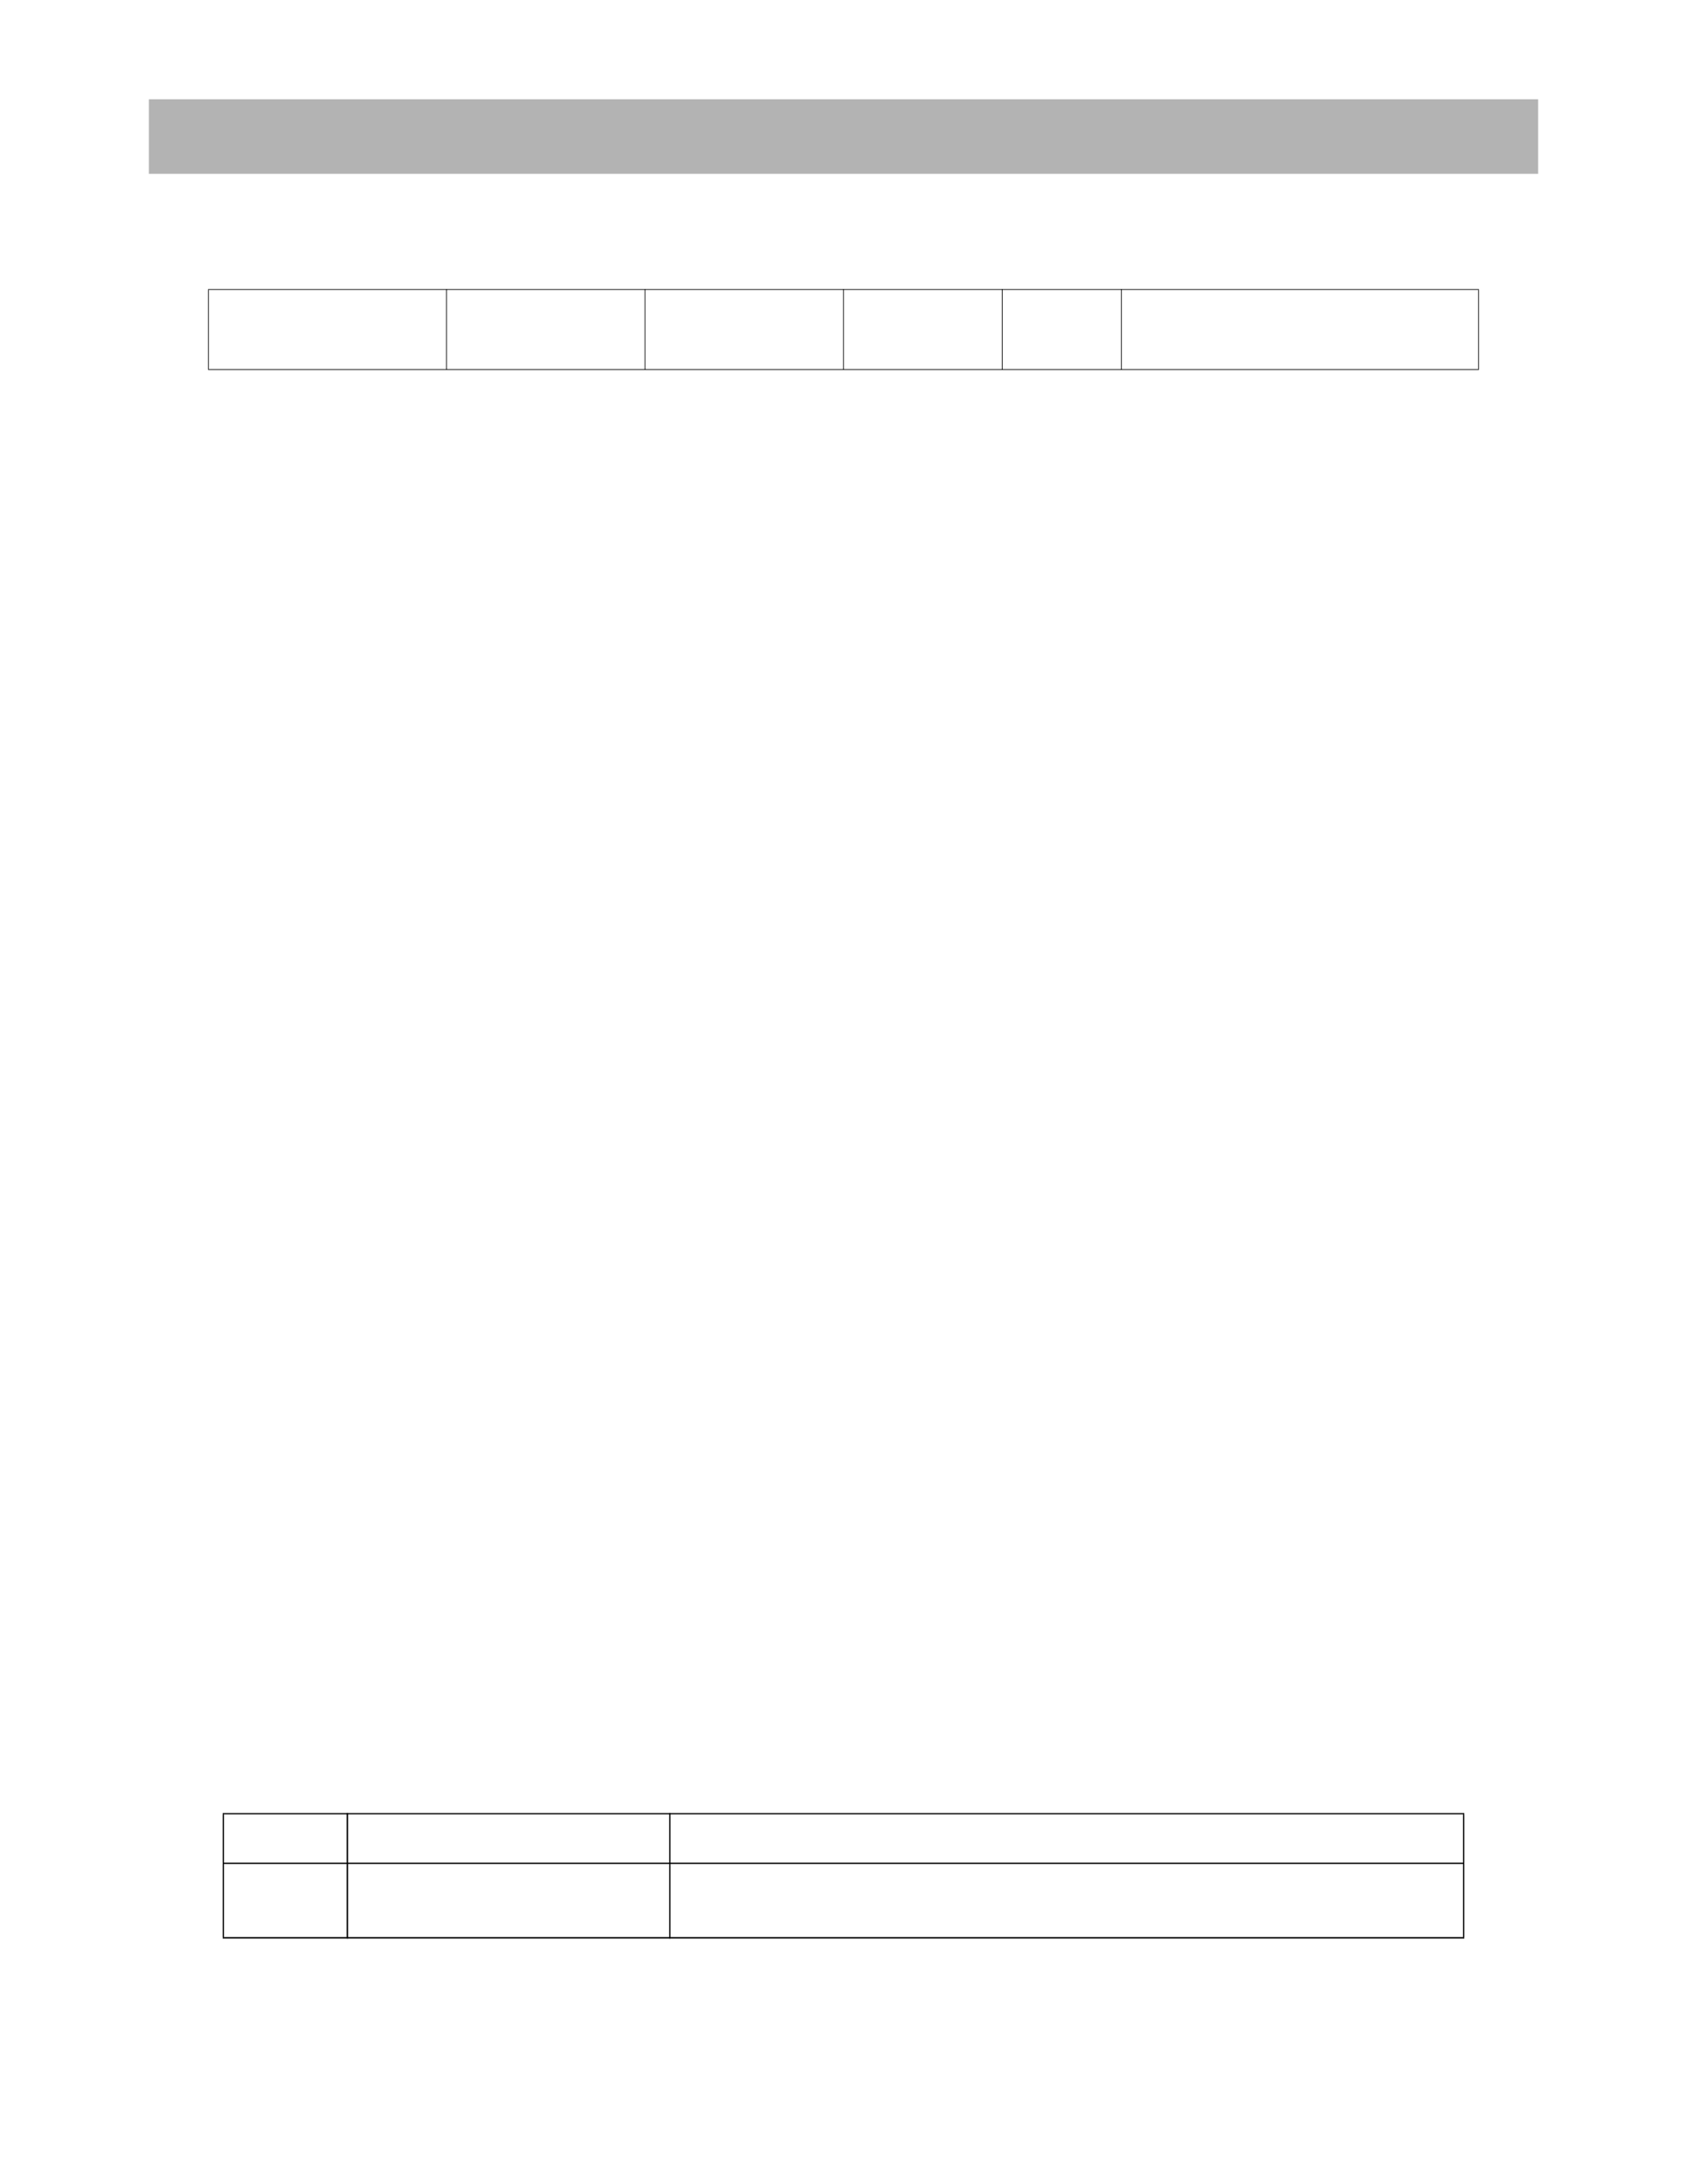 <?xml version="1.0" encoding="UTF-8" standalone="no"?>
<!DOCTYPE svg PUBLIC "-//W3C//DTD SVG 1.1//EN"
"http://www.w3.org/Graphics/SVG/1.1/DTD/svg11.dtd">
<svg viewBox="0 0 935 1210" version="1.1" xmlns="http://www.w3.org/2000/svg" xmlns:xlink="http://www.w3.org/1999/xlink">
<defs>
<style type="text/css"><![CDATA[
.g0_341{
fill: #B3B3B3;
}
.g1_341{
fill: #000;
}
]]></style>
</defs>
<path d="M82.5,96.3h770V55H82.5V96.3Z" class="g0_341"/>
<path d="M115.3,204.5h.4V160.6h-.4v43.9Z" class="g1_341"/>
<path d="M247.3,204.9h.4V160.2h-.4v44.7Z" class="g1_341"/>
<path d="M357.3,204.9h.4V160.2h-.4v44.7Z" class="g1_341"/>
<path d="M467.3,204.9h.4V160.2h-.4v44.7Z" class="g1_341"/>
<path d="M555.3,204.9h.4V160.2h-.4v44.7Z" class="g1_341"/>
<path d="M621.3,204.9h.4V160.2h-.4v44.7Z" class="g1_341"/>
<path d="M819.3,204.5h.4V160.6h-.4v43.9Z" class="g1_341"/>
<path d="M115.3,160.6H819.7v-.4H115.3v.4Z" class="g1_341"/>
<path d="M115.3,204.9H819.7v-.4H115.3v.4Z" class="g1_341"/>
<path d="M123.4,1031.9h.7v-26.8h-.7v26.8Z" class="g1_341"/>
<path d="M123.4,1073.1h.7v-40.5h-.7v40.5Z" class="g1_341"/>
<path d="M192.1,1032.6h.8v-28.2h-.8v28.2Z" class="g1_341"/>
<path d="M192.1,1073.9h.8v-42h-.8v42Z" class="g1_341"/>
<path d="M370.9,1032.6h.7v-28.2h-.7v28.2Z" class="g1_341"/>
<path d="M370.9,1073.9h.7v-42h-.7v42Z" class="g1_341"/>
<path d="M810.9,1031.9h.7v-26.8h-.7v26.8Z" class="g1_341"/>
<path d="M810.9,1073.1h.7v-40.5h-.7v40.5Z" class="g1_341"/>
<path d="M123.4,1005.1H811.6v-.7H123.4v.7Z" class="g1_341"/>
<path d="M123.4,1032.6H811.6v-.7H123.4v.7Z" class="g1_341"/>
<path d="M123.4,1073.9H811.6v-.8H123.4v.8Z" class="g1_341"/>
</svg>